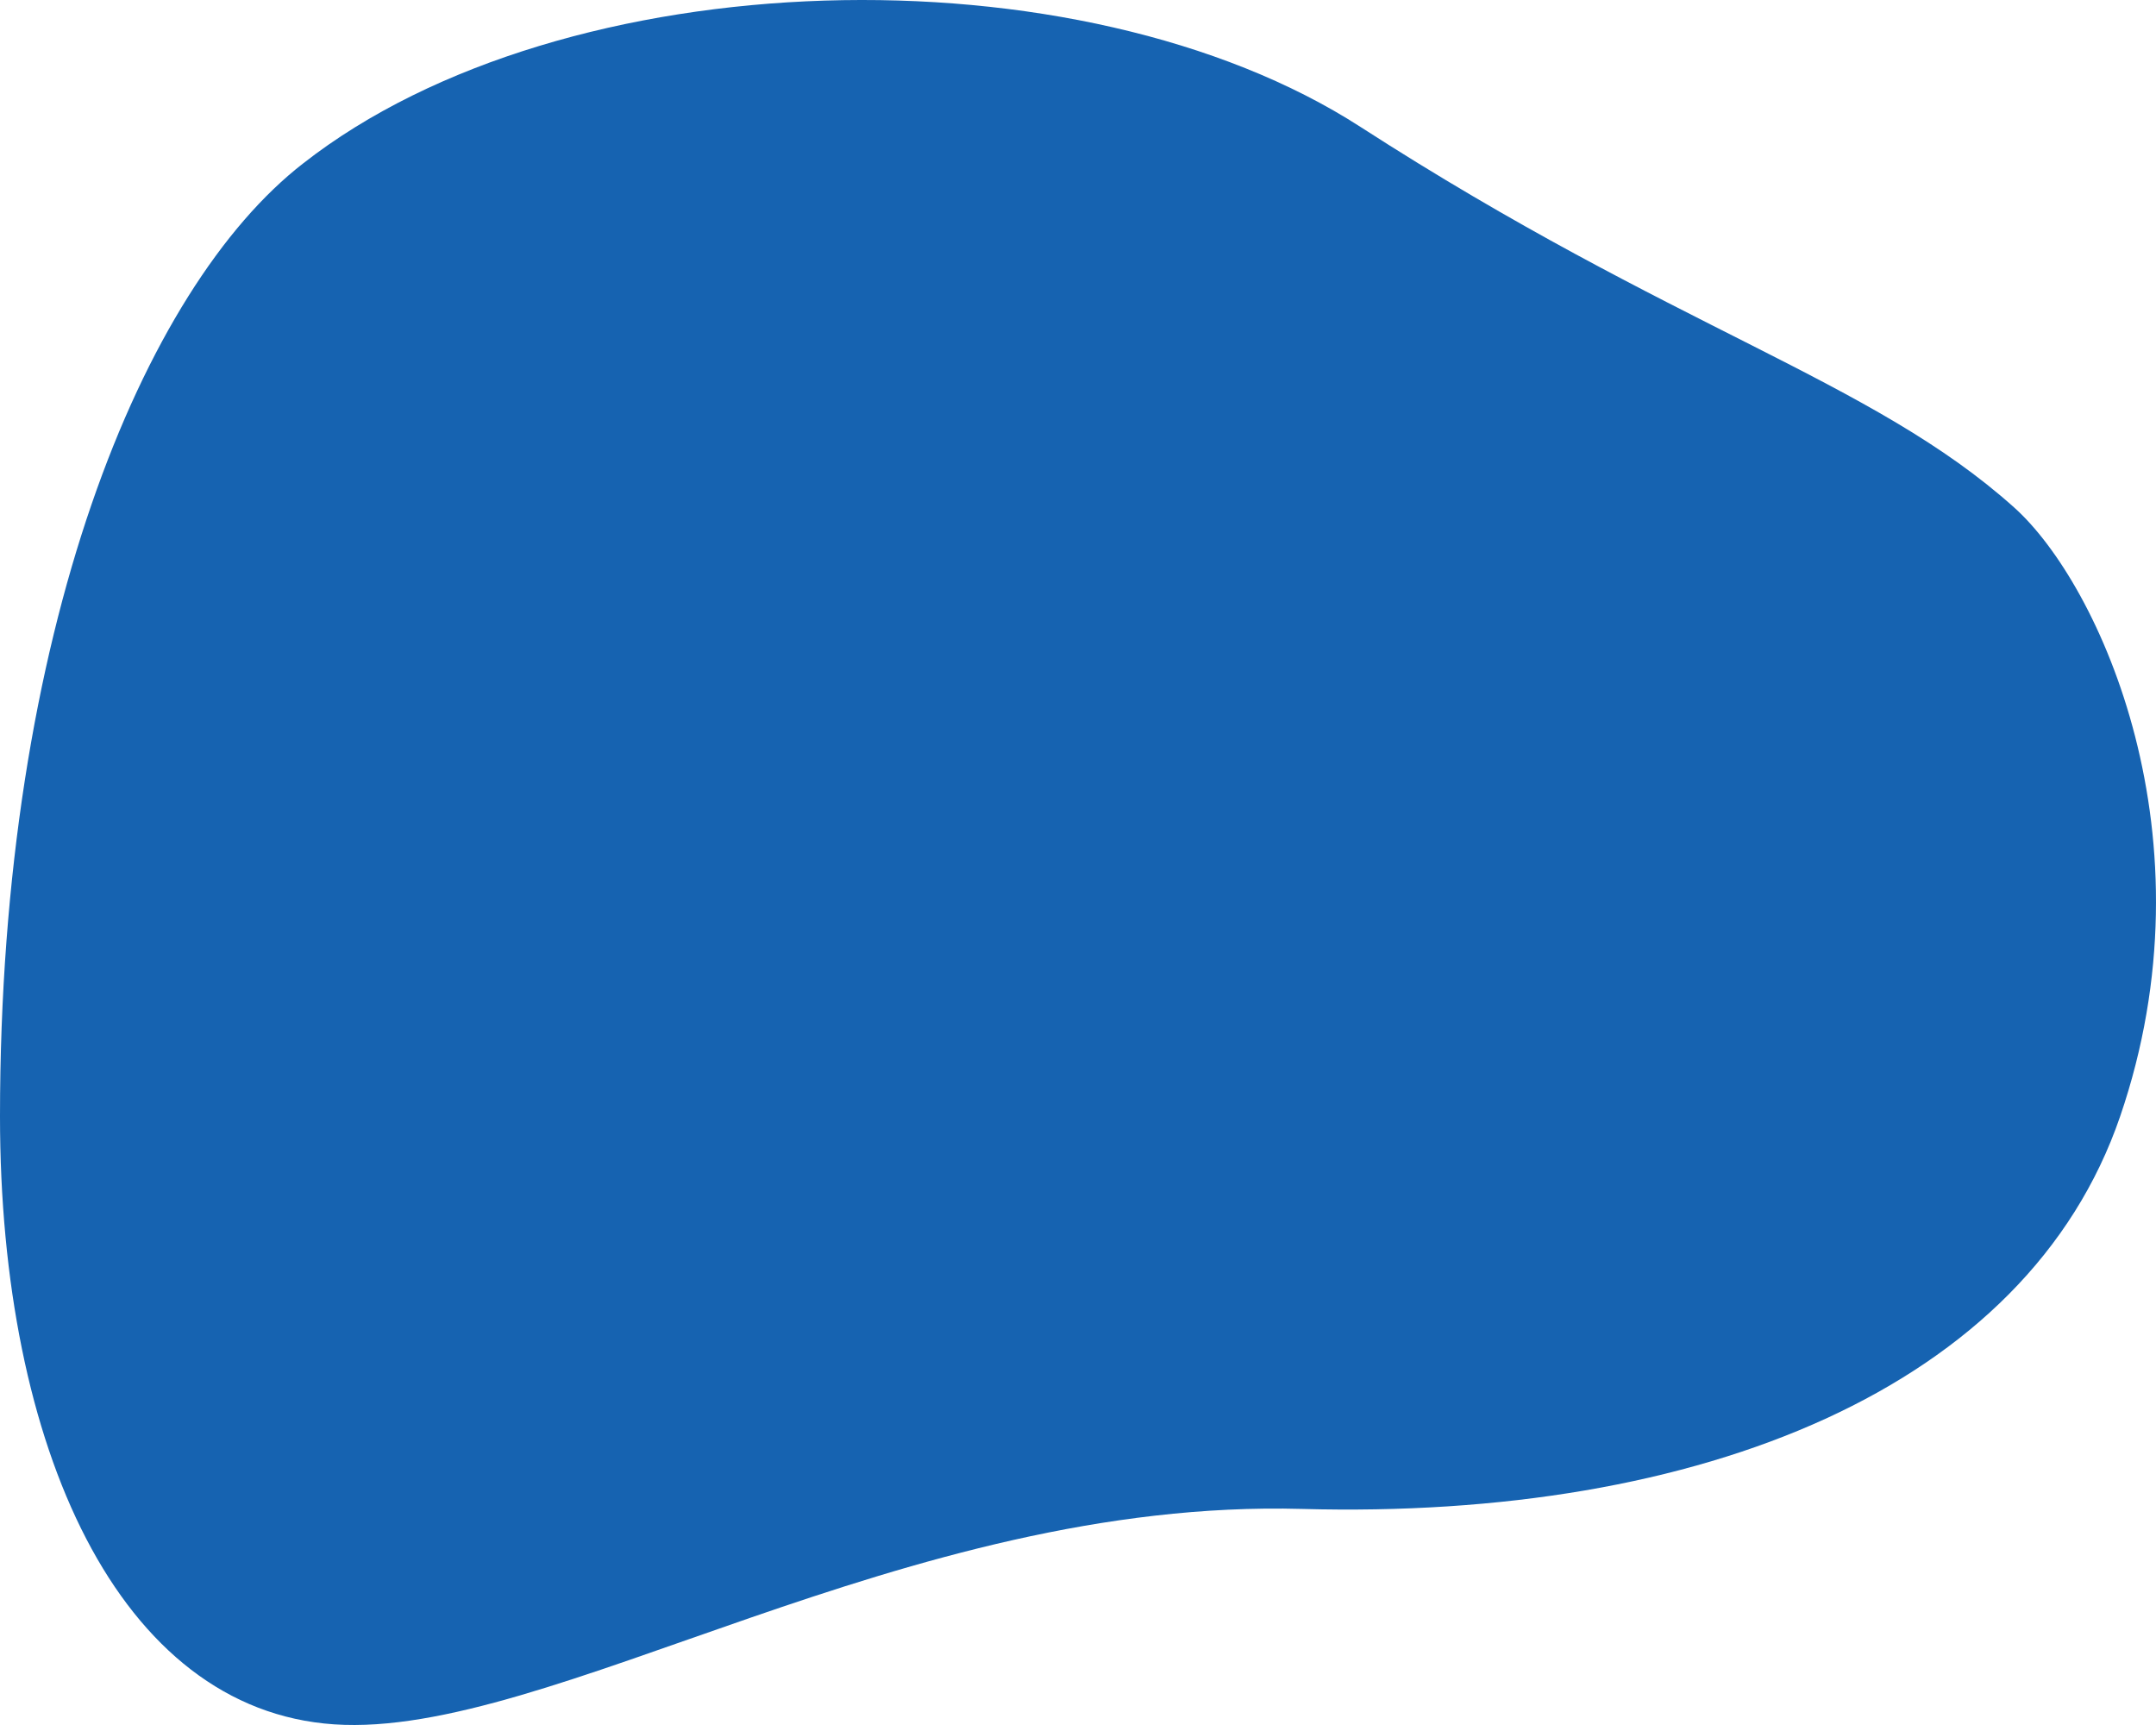 <svg width="590" height="472" viewBox="0 0 590 472" fill="none" xmlns="http://www.w3.org/2000/svg">
  <path d="M0 305.477C7.00314e-05 172.613 39.145 78.685 82.955 44.716C154.416 -11.233 295.511 -14.811 372.298 34.725C458.252 90.174 512.223 103.905 551.201 138.873C574.689 159.943 606.274 229.287 580.186 305.477C554.7 379.909 465.248 415.876 356.307 412.879C247.366 409.882 150.419 475.822 91.451 471.825C32.482 467.829 -4.76579e-05 395.895 0 305.477Z" fill="#1663B1">
    <!-- Animation -->
    <animate
      attributeName="d"
      values="M0 305.477C7.00314e-05 172.613 39.145 78.685 82.955 44.716C154.416 -11.233 295.511 -14.811 372.298 34.725C458.252 90.174 512.223 103.905 551.201 138.873C574.689 159.943 606.274 229.287 580.186 305.477C554.7 379.909 465.248 415.876 356.307 412.879C247.366 409.882 150.419 475.822 91.451 471.825C32.482 467.829 -4.76579e-05 395.895 0 305.477Z;
              M0 305.477C0 305.477 39.145 78.685 82.955 44.716C154.416 -11.233 295.511 -14.811 372.298 34.725C458.252 90.174 512.223 103.905 551.201 138.873C574.689 159.943 606.274 229.287 580.186 305.477C554.7 379.909 465.248 415.876 356.307 412.879C247.366 409.882 150.419 475.822 91.451 471.825C32.482 467.829 -4.76579e-05 395.895 0 305.477Z;
              M0 305.477C7.00314e-05 172.613 39.145 78.685 82.955 44.716C154.416 -11.233 295.511 -14.811 372.298 34.725C458.252 90.174 512.223 103.905 551.201 138.873C574.689 159.943 606.274 229.287 580.186 305.477C554.7 379.909 465.248 415.876 356.307 412.879C247.366 409.882 150.419 475.822 91.451 471.825C32.482 467.829 -4.76579e-05 395.895 0 305.477Z"
      repeatCount="indefinite"
      dur="3s"/>
  </path>
</svg>
